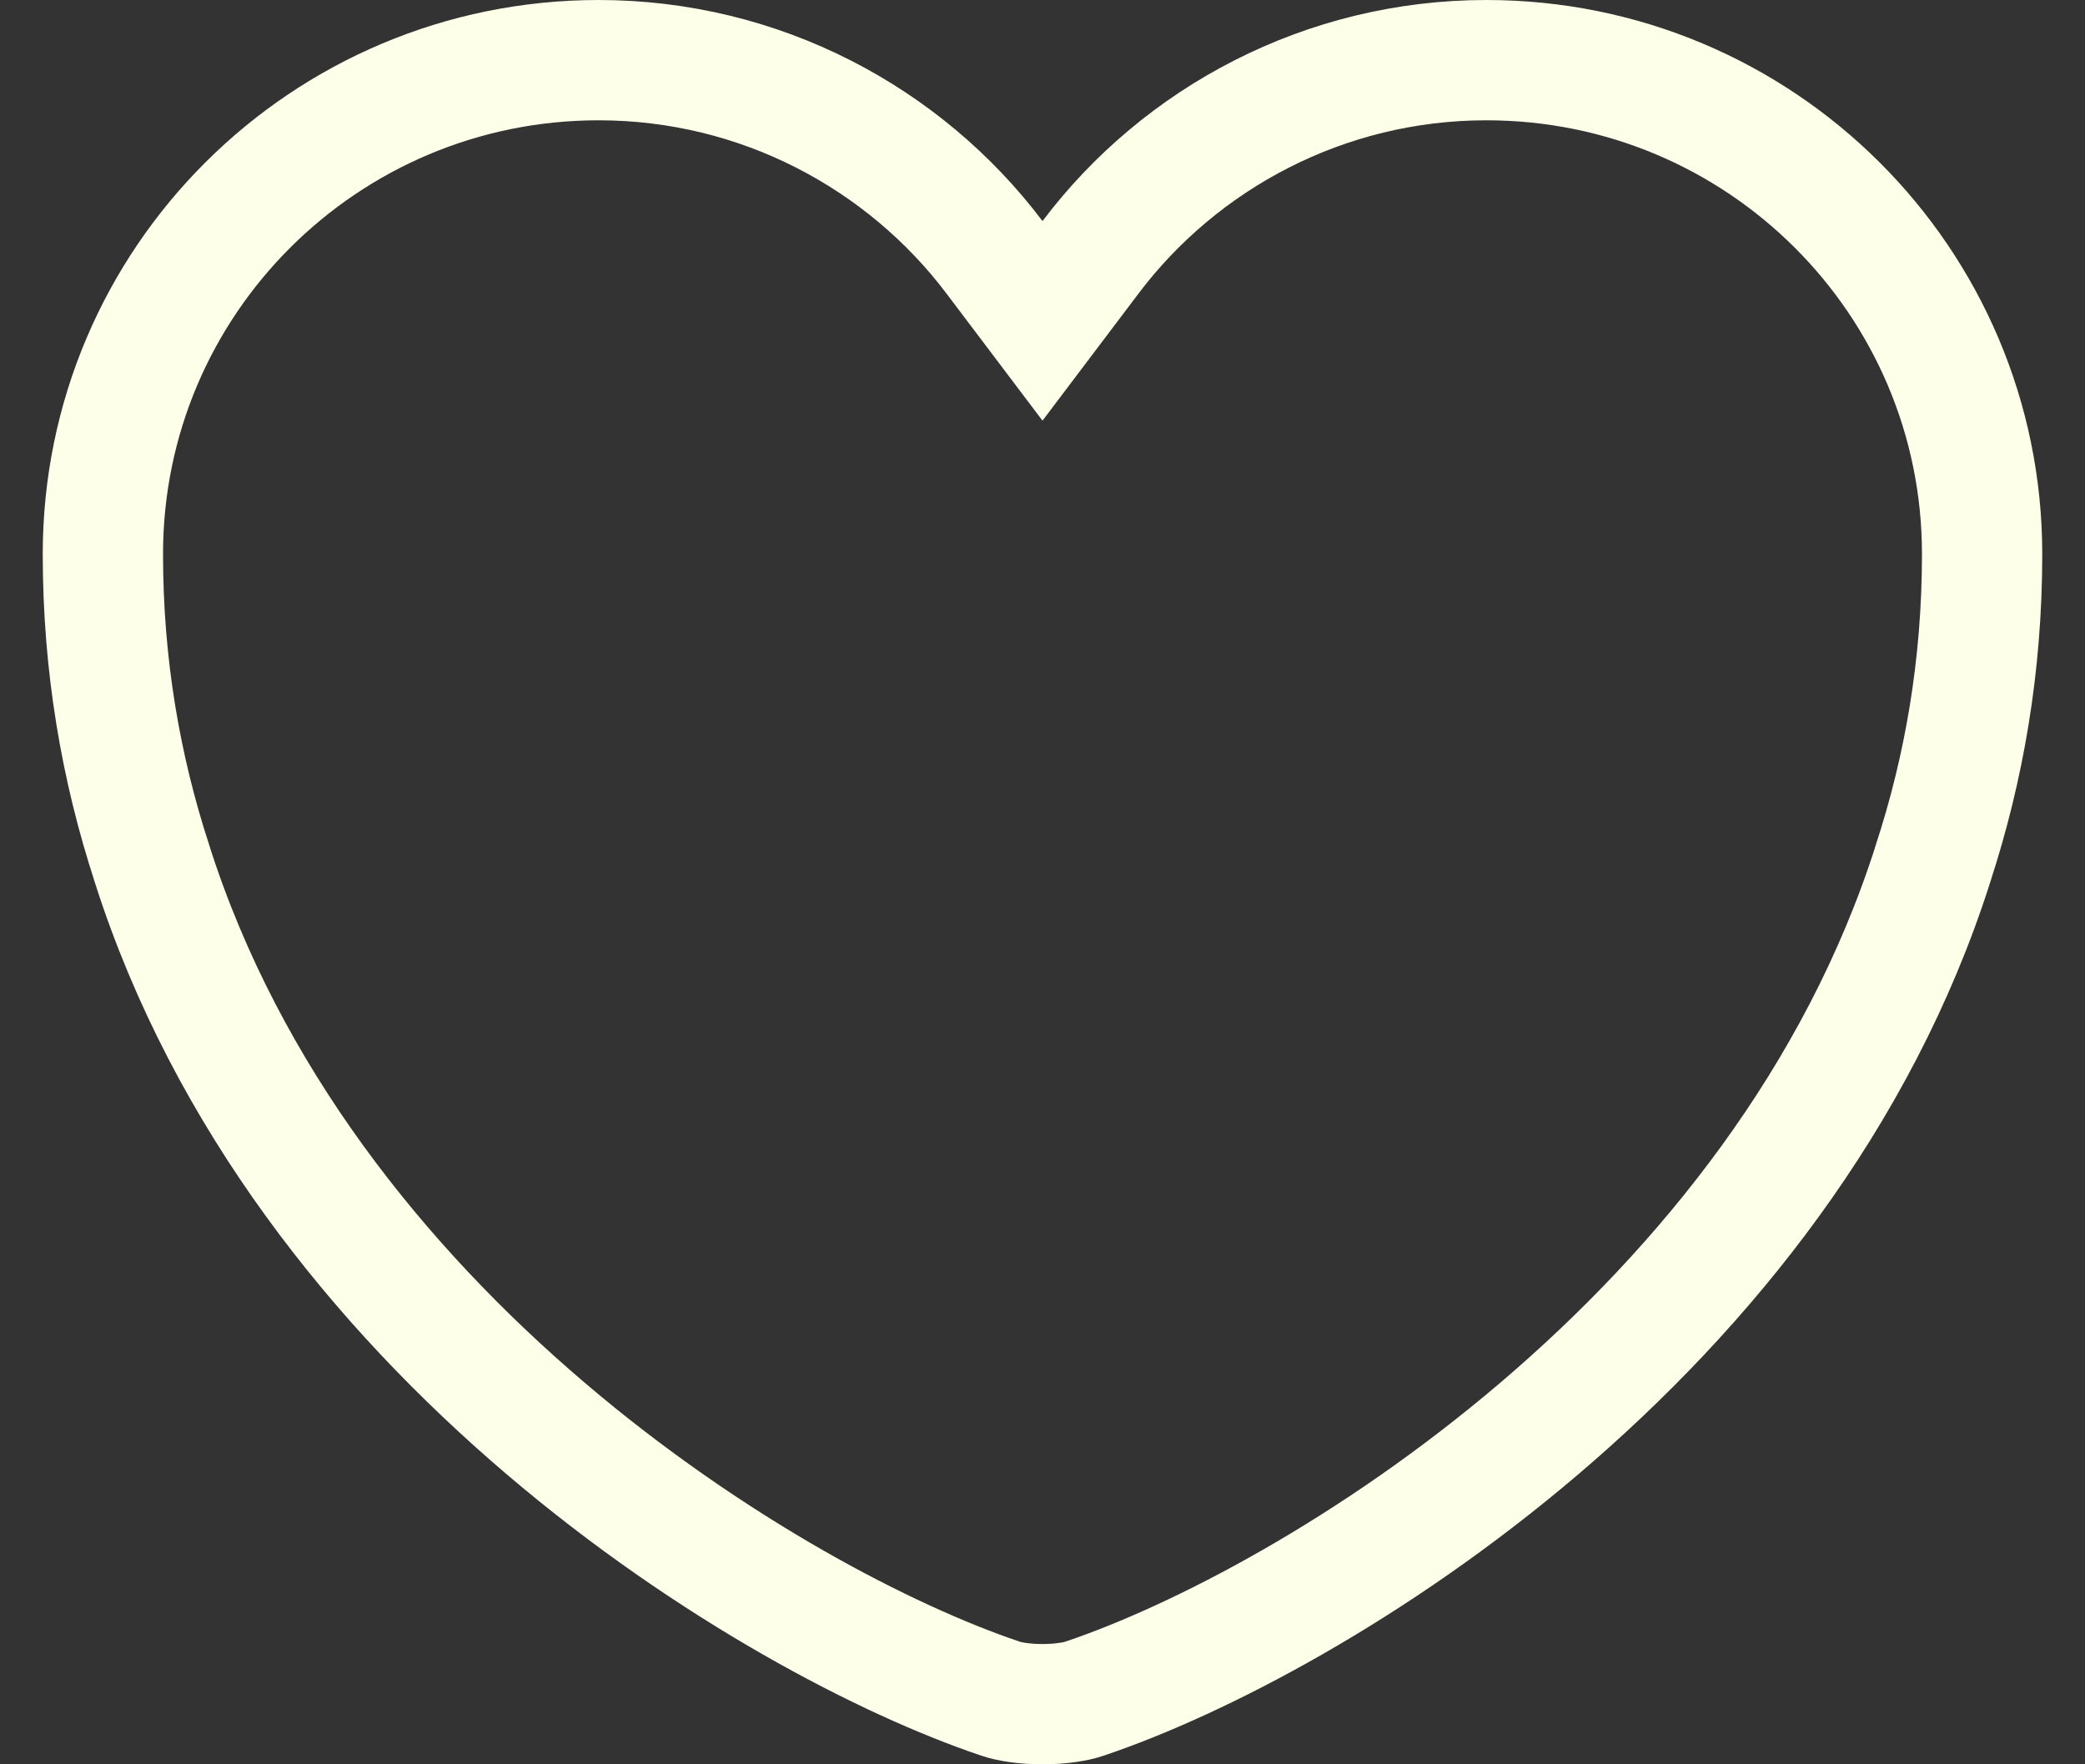 <svg width="26" height="22" viewBox="0 0 26 22" fill="none" xmlns="http://www.w3.org/2000/svg">
<rect x="0" y="0" width="26" height="22" fill="#333333" stroke="none"/>
<path d="M12.401 3.208L13 4.001L13.599 3.208C14.722 1.72 16.523 0.75 18.535 0.75C21.951 0.75 24.717 3.507 24.717 6.909C24.717 8.297 24.493 9.579 24.105 10.767L24.104 10.772C23.174 13.691 21.265 16.049 19.197 17.811C17.127 19.575 14.941 20.703 13.533 21.178L13.533 21.178L13.525 21.181C13.418 21.218 13.227 21.25 13 21.25C12.773 21.25 12.582 21.218 12.475 21.181L12.475 21.181L12.467 21.178C11.059 20.703 8.873 19.575 6.803 17.811C4.735 16.049 2.827 13.691 1.896 10.772L1.896 10.772L1.895 10.767C1.507 9.579 1.283 8.297 1.283 6.909C1.283 3.507 4.049 0.75 7.465 0.75C9.477 0.75 11.278 1.72 12.401 3.208Z" stroke="#FEFFE8" stroke-width="1.5"/>
</svg>
